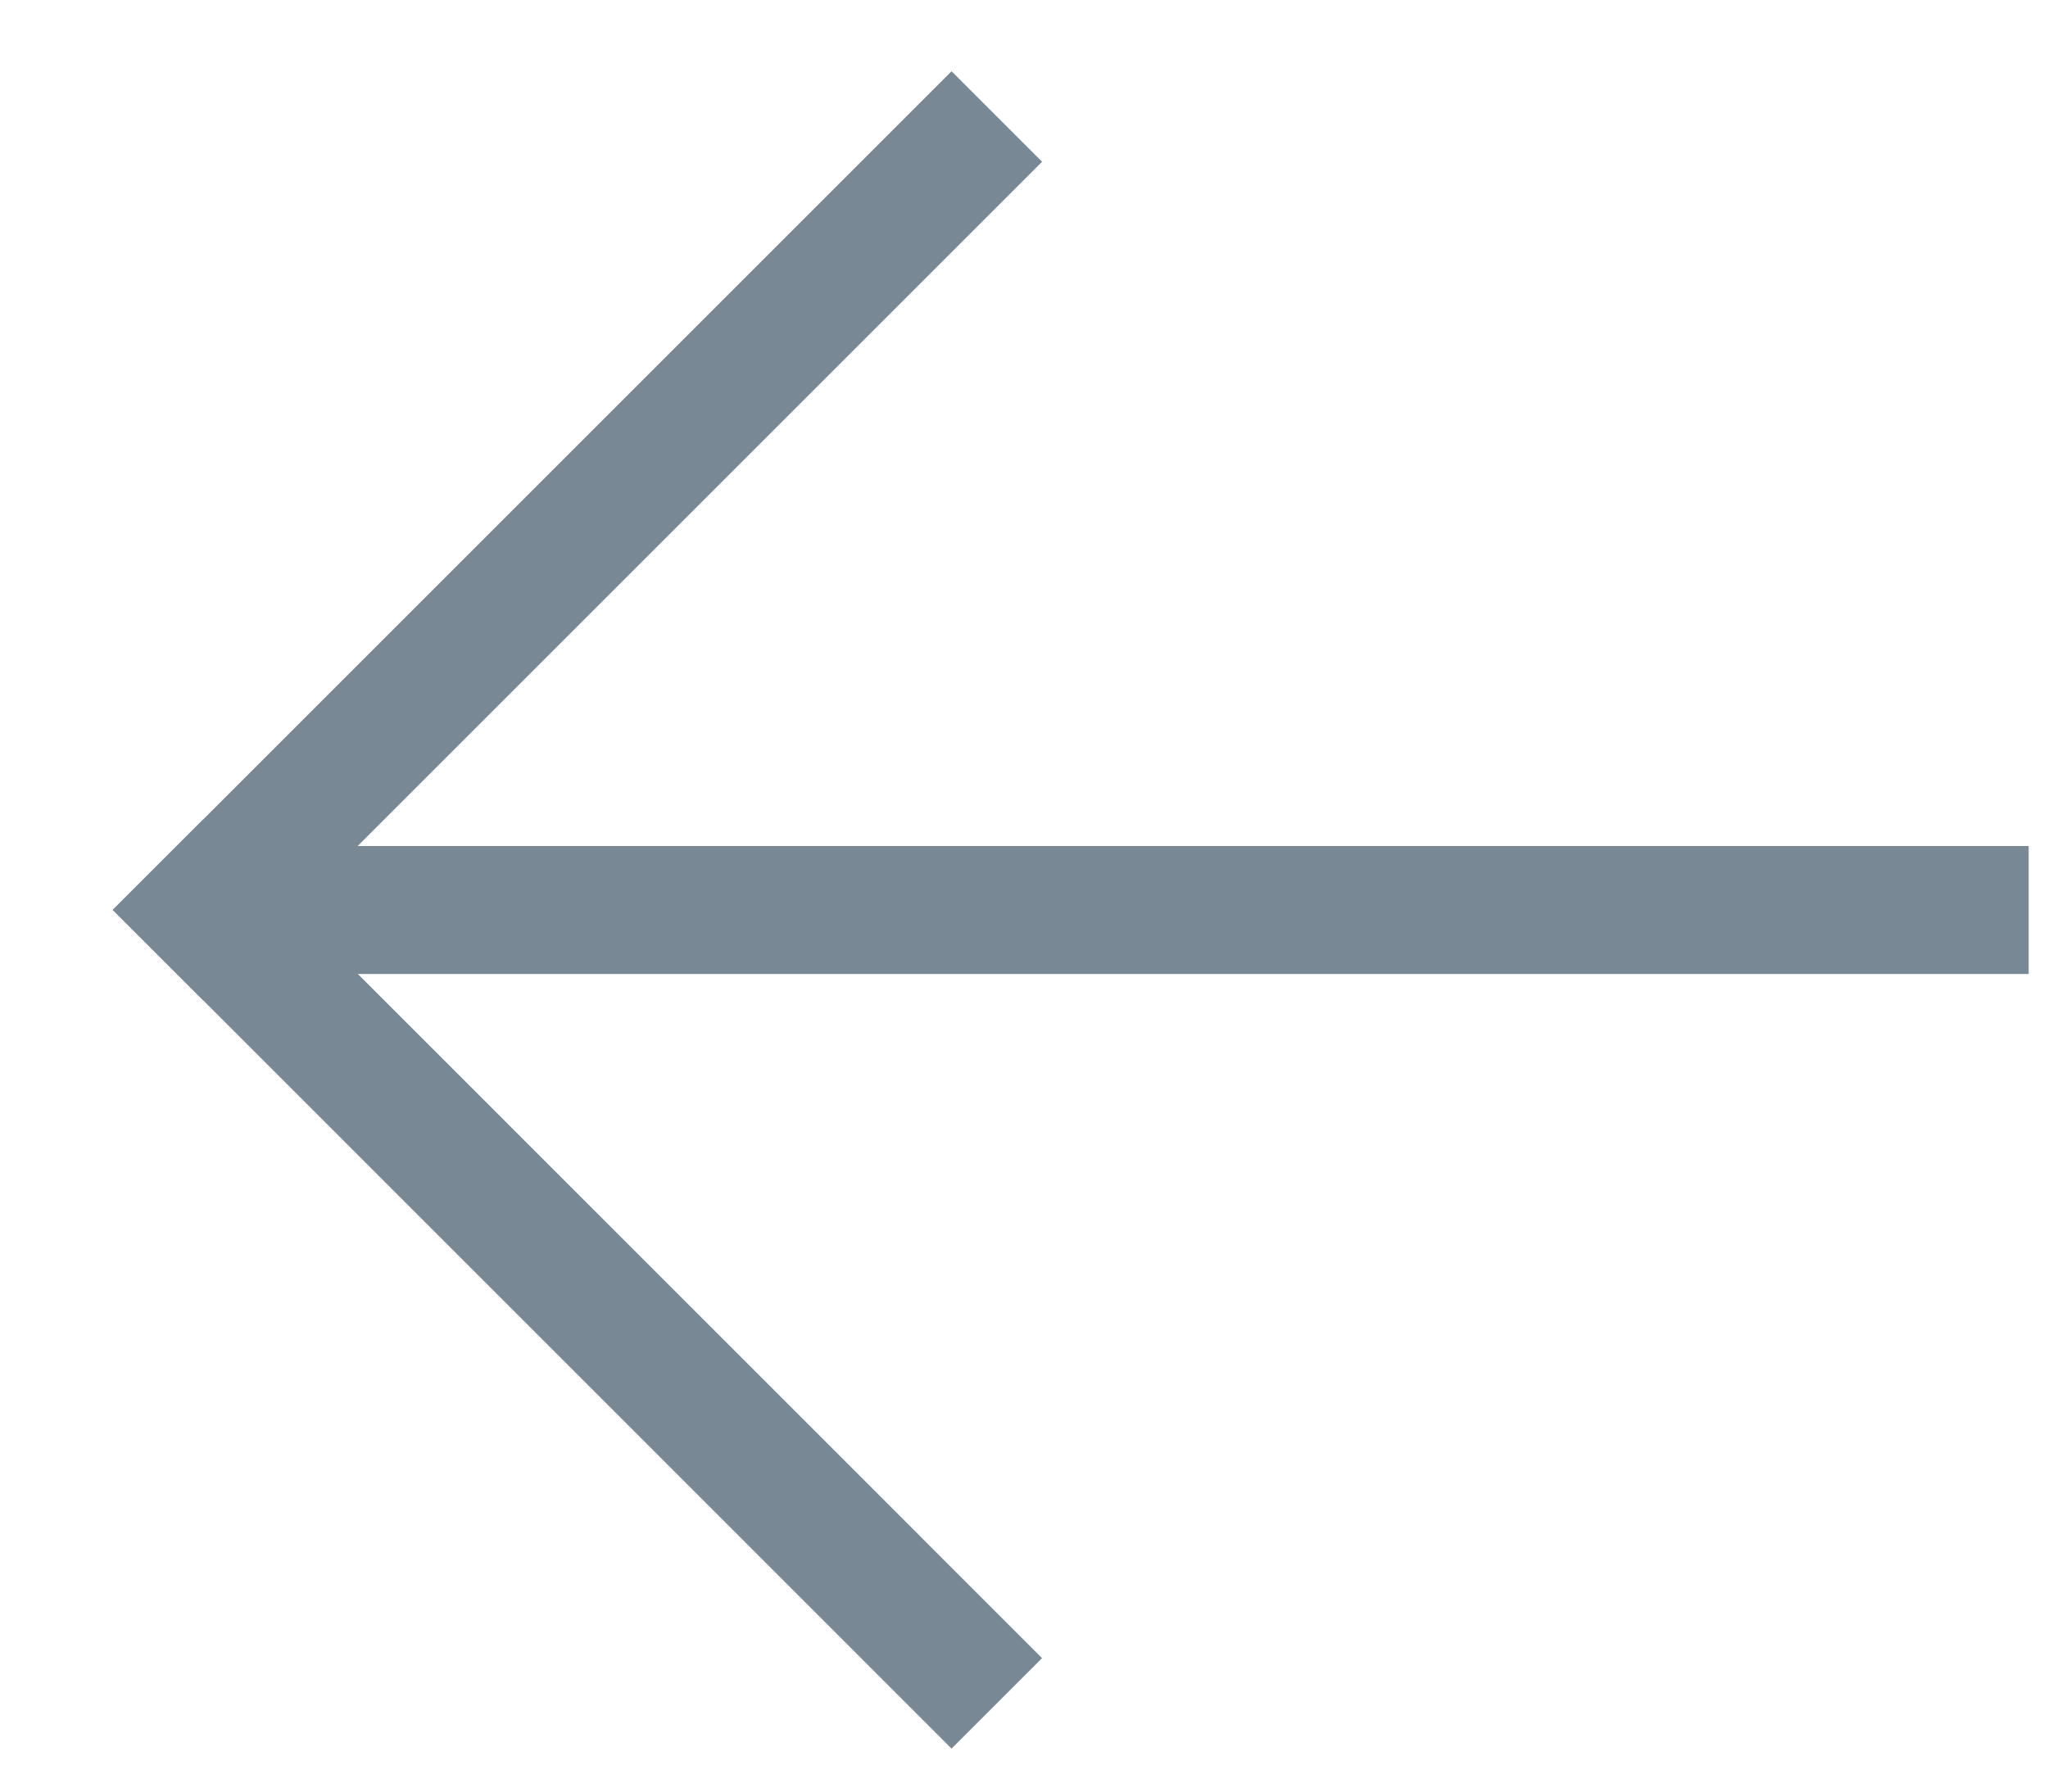 <svg width="16" height="14" viewBox="0 0 16 14" fill="none" xmlns="http://www.w3.org/2000/svg">
<g id="Group">
<path id="Line" d="M2.646 7.111H15.349" stroke="#788995" stroke-linecap="square"/>
<path id="Line_2" d="M1.588 7.11L7.434 1.264" stroke="#788995" stroke-linecap="square"/>
<path id="Line_3" d="M1.588 7.11L7.434 12.957" stroke="#788995" stroke-linecap="square"/>
</g>
</svg>
